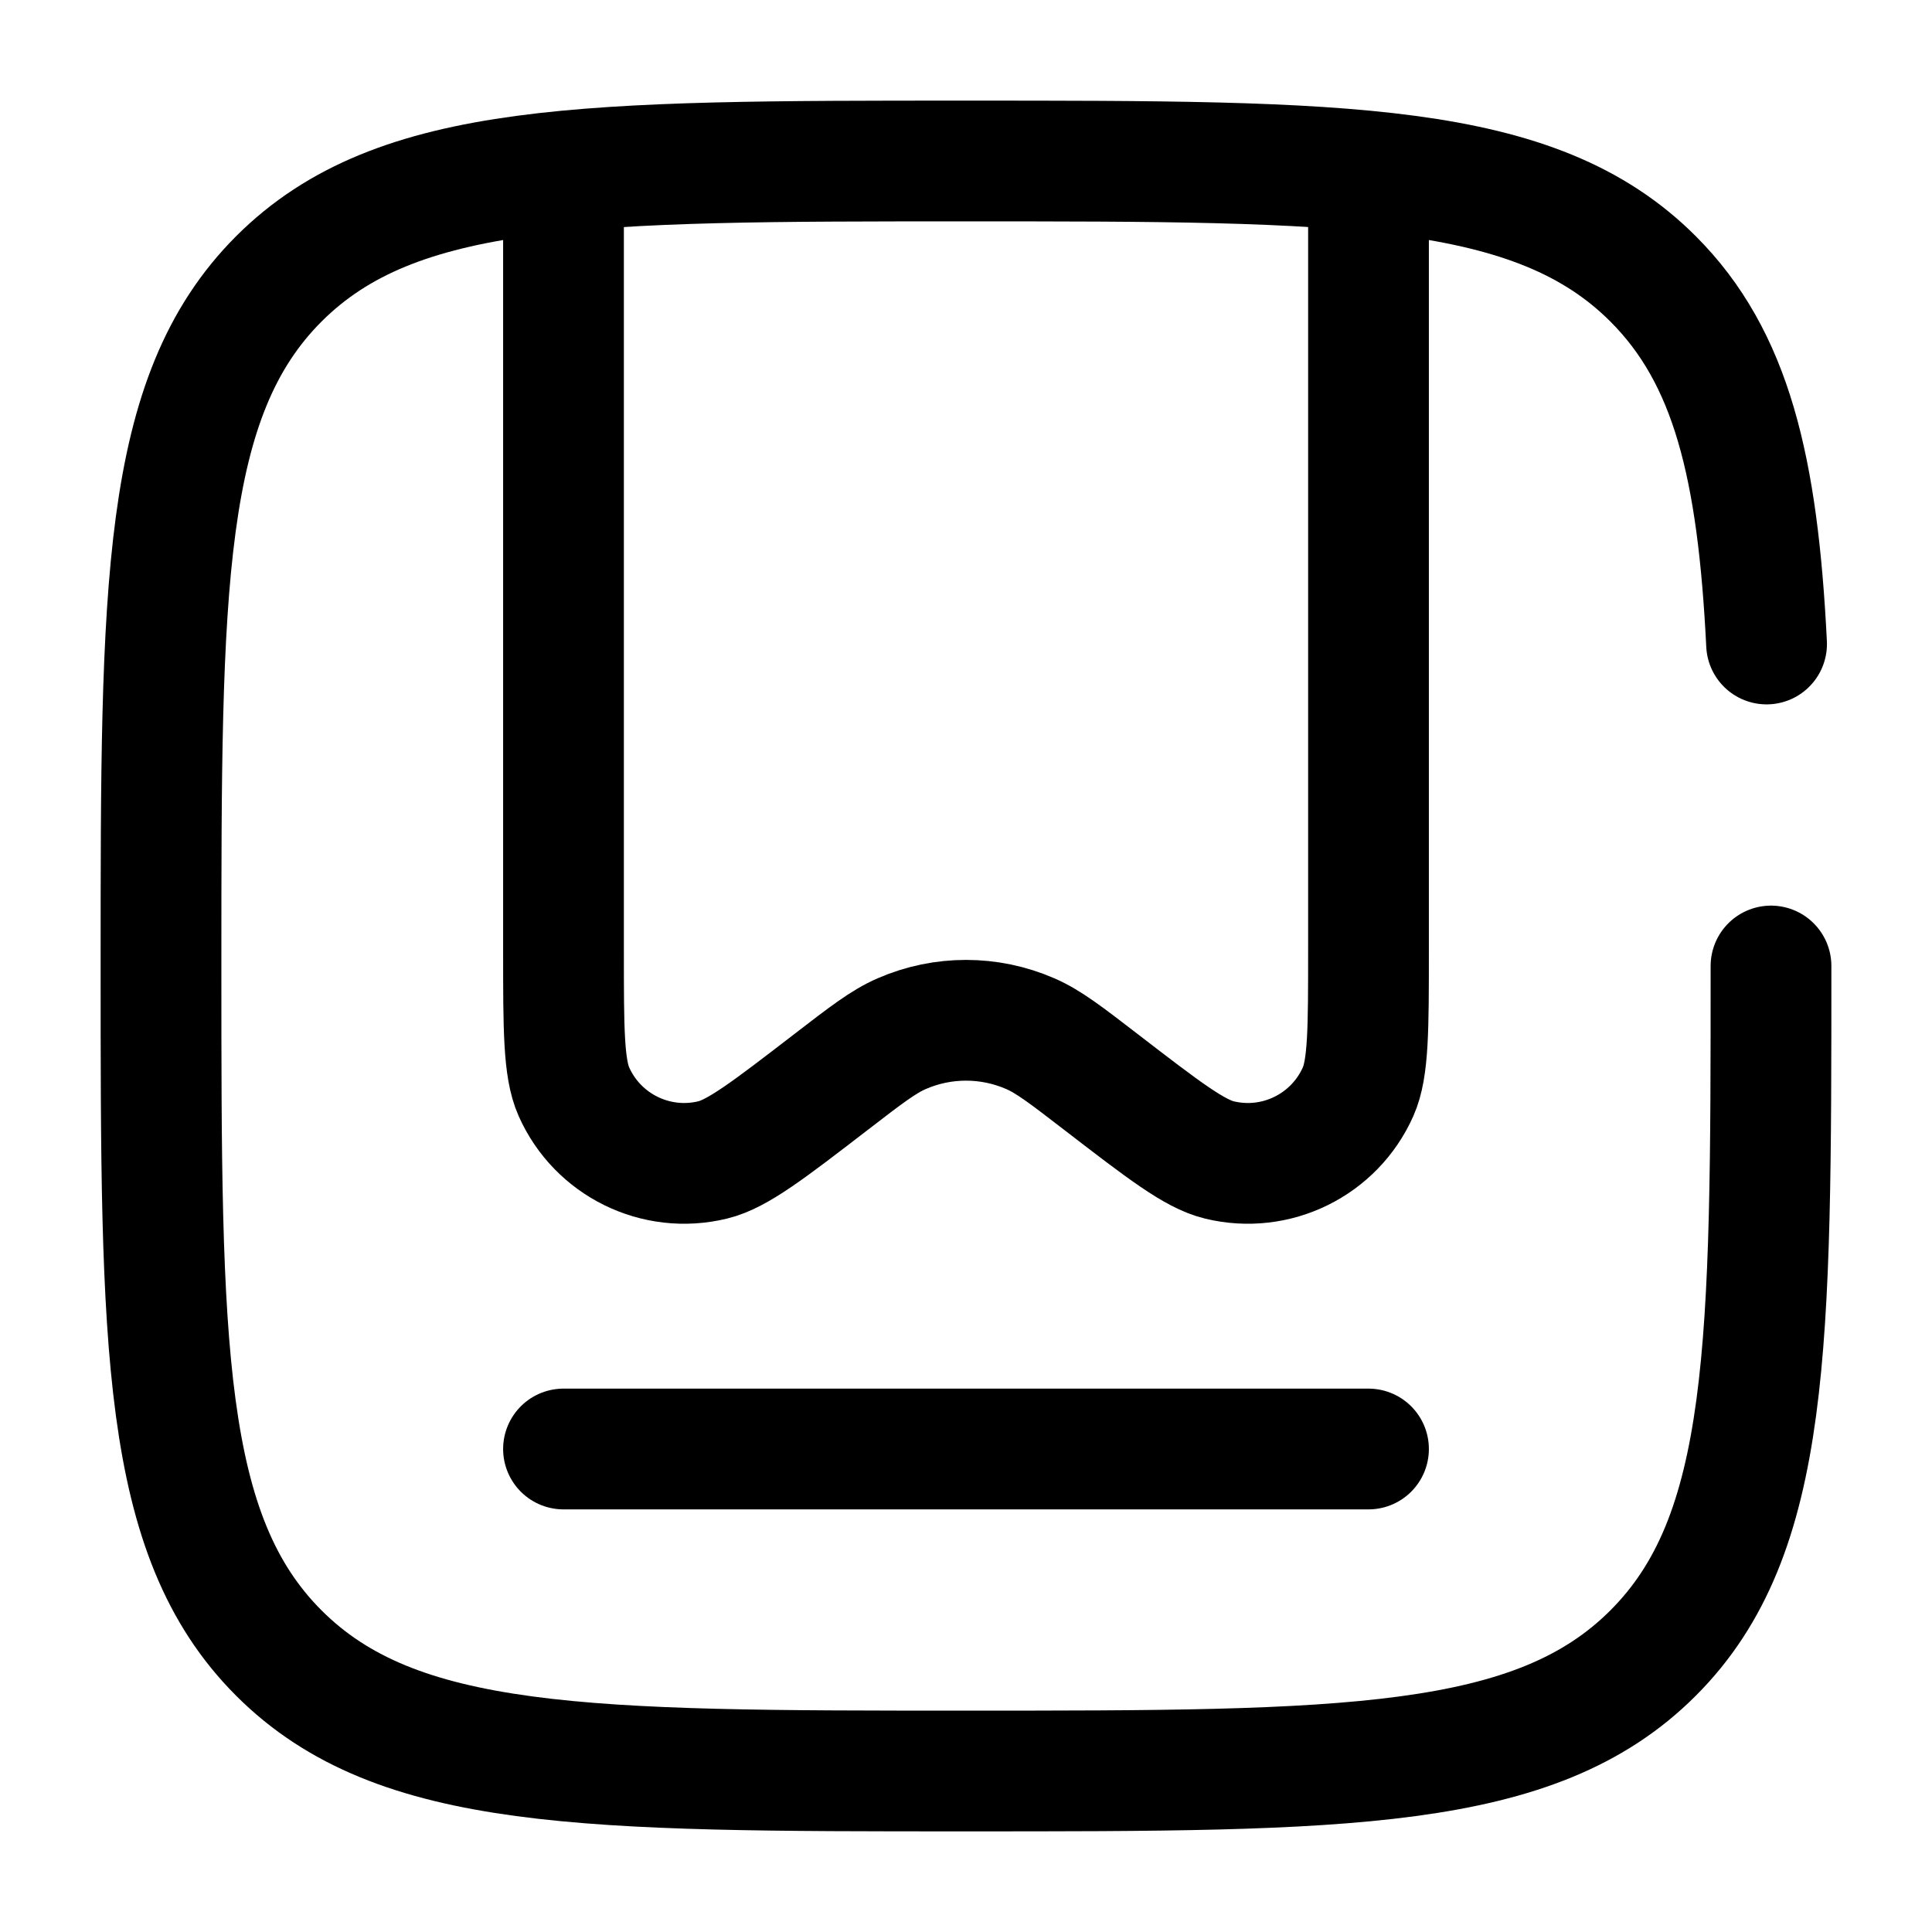 <!DOCTYPE svg PUBLIC "-//W3C//DTD SVG 1.1//EN" "http://www.w3.org/Graphics/SVG/1.1/DTD/svg11.dtd">
<!-- Uploaded to: SVG Repo, www.svgrepo.com, Transformed by: SVG Repo Mixer Tools -->
<svg width="800px" height="800px" viewBox="0 0 24 24" fill="none" xmlns="http://www.w3.org/2000/svg">
<g id="SVGRepo_bgCarrier" stroke-width="0"/>
<g id="SVGRepo_tracerCarrier" stroke-linecap="round" stroke-linejoin="round"/>
<g id="SVGRepo_iconCarrier"> <path d="M17 2V11.808C17 12.783 17 13.27 16.871 13.561C16.577 14.223 15.851 14.581 15.146 14.409C14.837 14.334 14.451 14.037 13.678 13.442C13.242 13.106 13.024 12.938 12.797 12.84C12.289 12.619 11.711 12.619 11.203 12.84C10.976 12.938 10.758 13.106 10.322 13.442C9.549 14.037 9.163 14.334 8.854 14.409C8.149 14.581 7.423 14.223 7.129 13.561C7 13.27 7 12.783 7 11.808V2" stroke="#000000" stroke-width="1.5"/> <path d="M17 18H7" stroke="#000000" stroke-width="1.5" stroke-linecap="round"/> <path d="M22 12C22 16.714 22 19.071 20.535 20.535C19.071 22 16.714 22 12 22C7.286 22 4.929 22 3.464 20.535C2 19.071 2 16.714 2 12C2 7.286 2 4.929 3.464 3.464C4.929 2 7.286 2 12 2C16.714 2 19.071 2 20.535 3.464C21.509 4.438 21.836 5.807 21.945 8" stroke="#000000" stroke-width="1.5" stroke-linecap="round"/> </g>
</svg>
